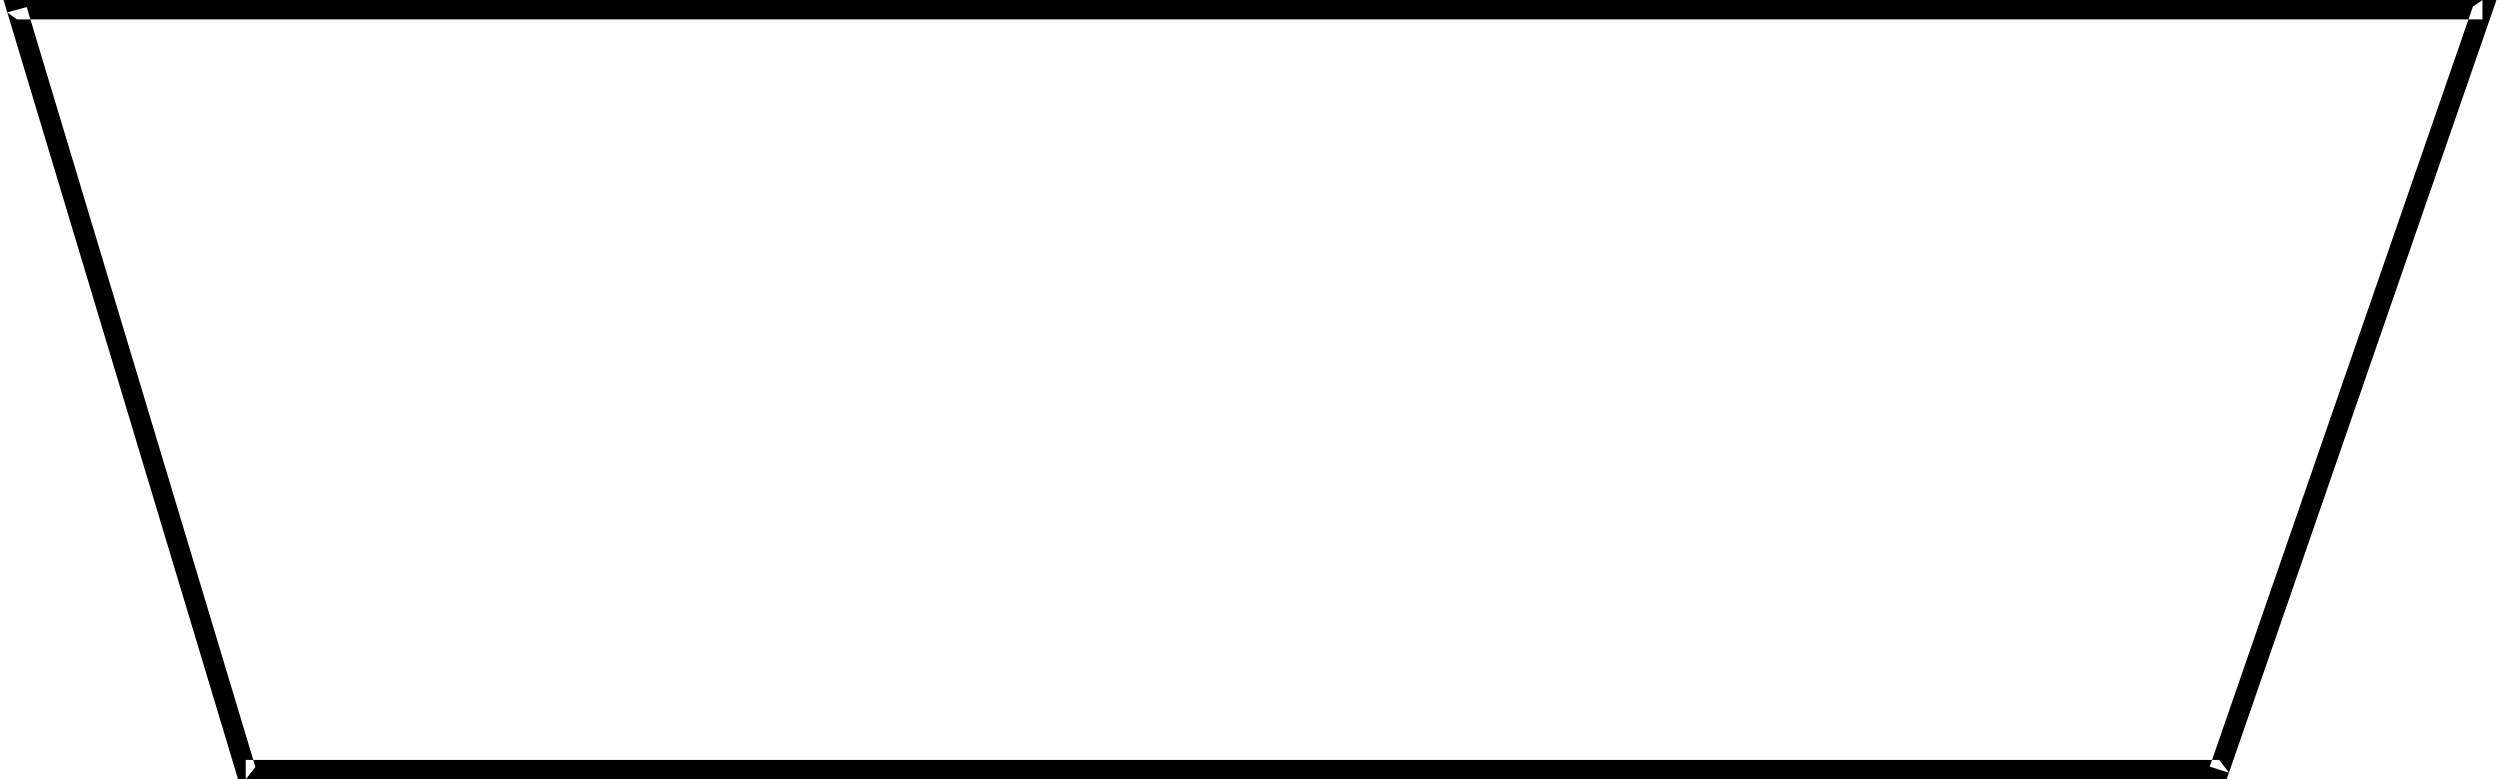 <?xml version="1.0" encoding="UTF-8"?>
<!DOCTYPE svg PUBLIC "-//W3C//DTD SVG 1.1//EN" "http://www.w3.org/Graphics/SVG/1.1/DTD/svg11.dtd">
<!-- Creator: CorelDRAW (Wersja próbna) -->
<?xml-stylesheet href="border2.css" type="text/css"?>
<svg xmlns="http://www.w3.org/2000/svg" xml:space="preserve" width="247px" height="77px" version="1.1" style="shape-rendering:geometricPrecision; text-rendering:geometricPrecision; image-rendering:optimizeQuality; fill-rule:evenodd; clip-rule:evenodd"
viewBox="0 0 245.25 76.67"
 xmlns:xlink="http://www.w3.org/1999/xlink"
 xmlns:xodm="http://www.corel.com/coreldraw/odm/2003">
 <g id="Warstwa_x0020_1">
  <g>
   <path class="fil0" d="M217.98 76.67l-194.15 0 0 -1.91 194.15 0 0.95 1.26 -0.95 0.65zm0.95 -0.65l-0.23 0.65 -0.72 0 0.95 -0.65zm25.88 -74.76l-25.88 74.76 -1.89 -0.6 25.89 -74.77 0.94 -0.65 0.94 1.26zm-0.94 -1.26l1.38 0 -0.44 1.26 -0.94 -1.26zm-242.55 0l242.55 0 0 1.91 -242.55 0 -0.95 -0.69 0.95 -1.22zm-0.95 1.22l-0.37 -1.22 1.32 0 -0.95 1.22zm22.5 74.76l-22.5 -74.76 1.91 -0.53 22.5 74.76 -0.95 1.22 -0.96 -0.69zm0.96 0.69l-0.75 0 -0.21 -0.69 0.96 0.69z"/>
  </g>
 </g>
</svg>
